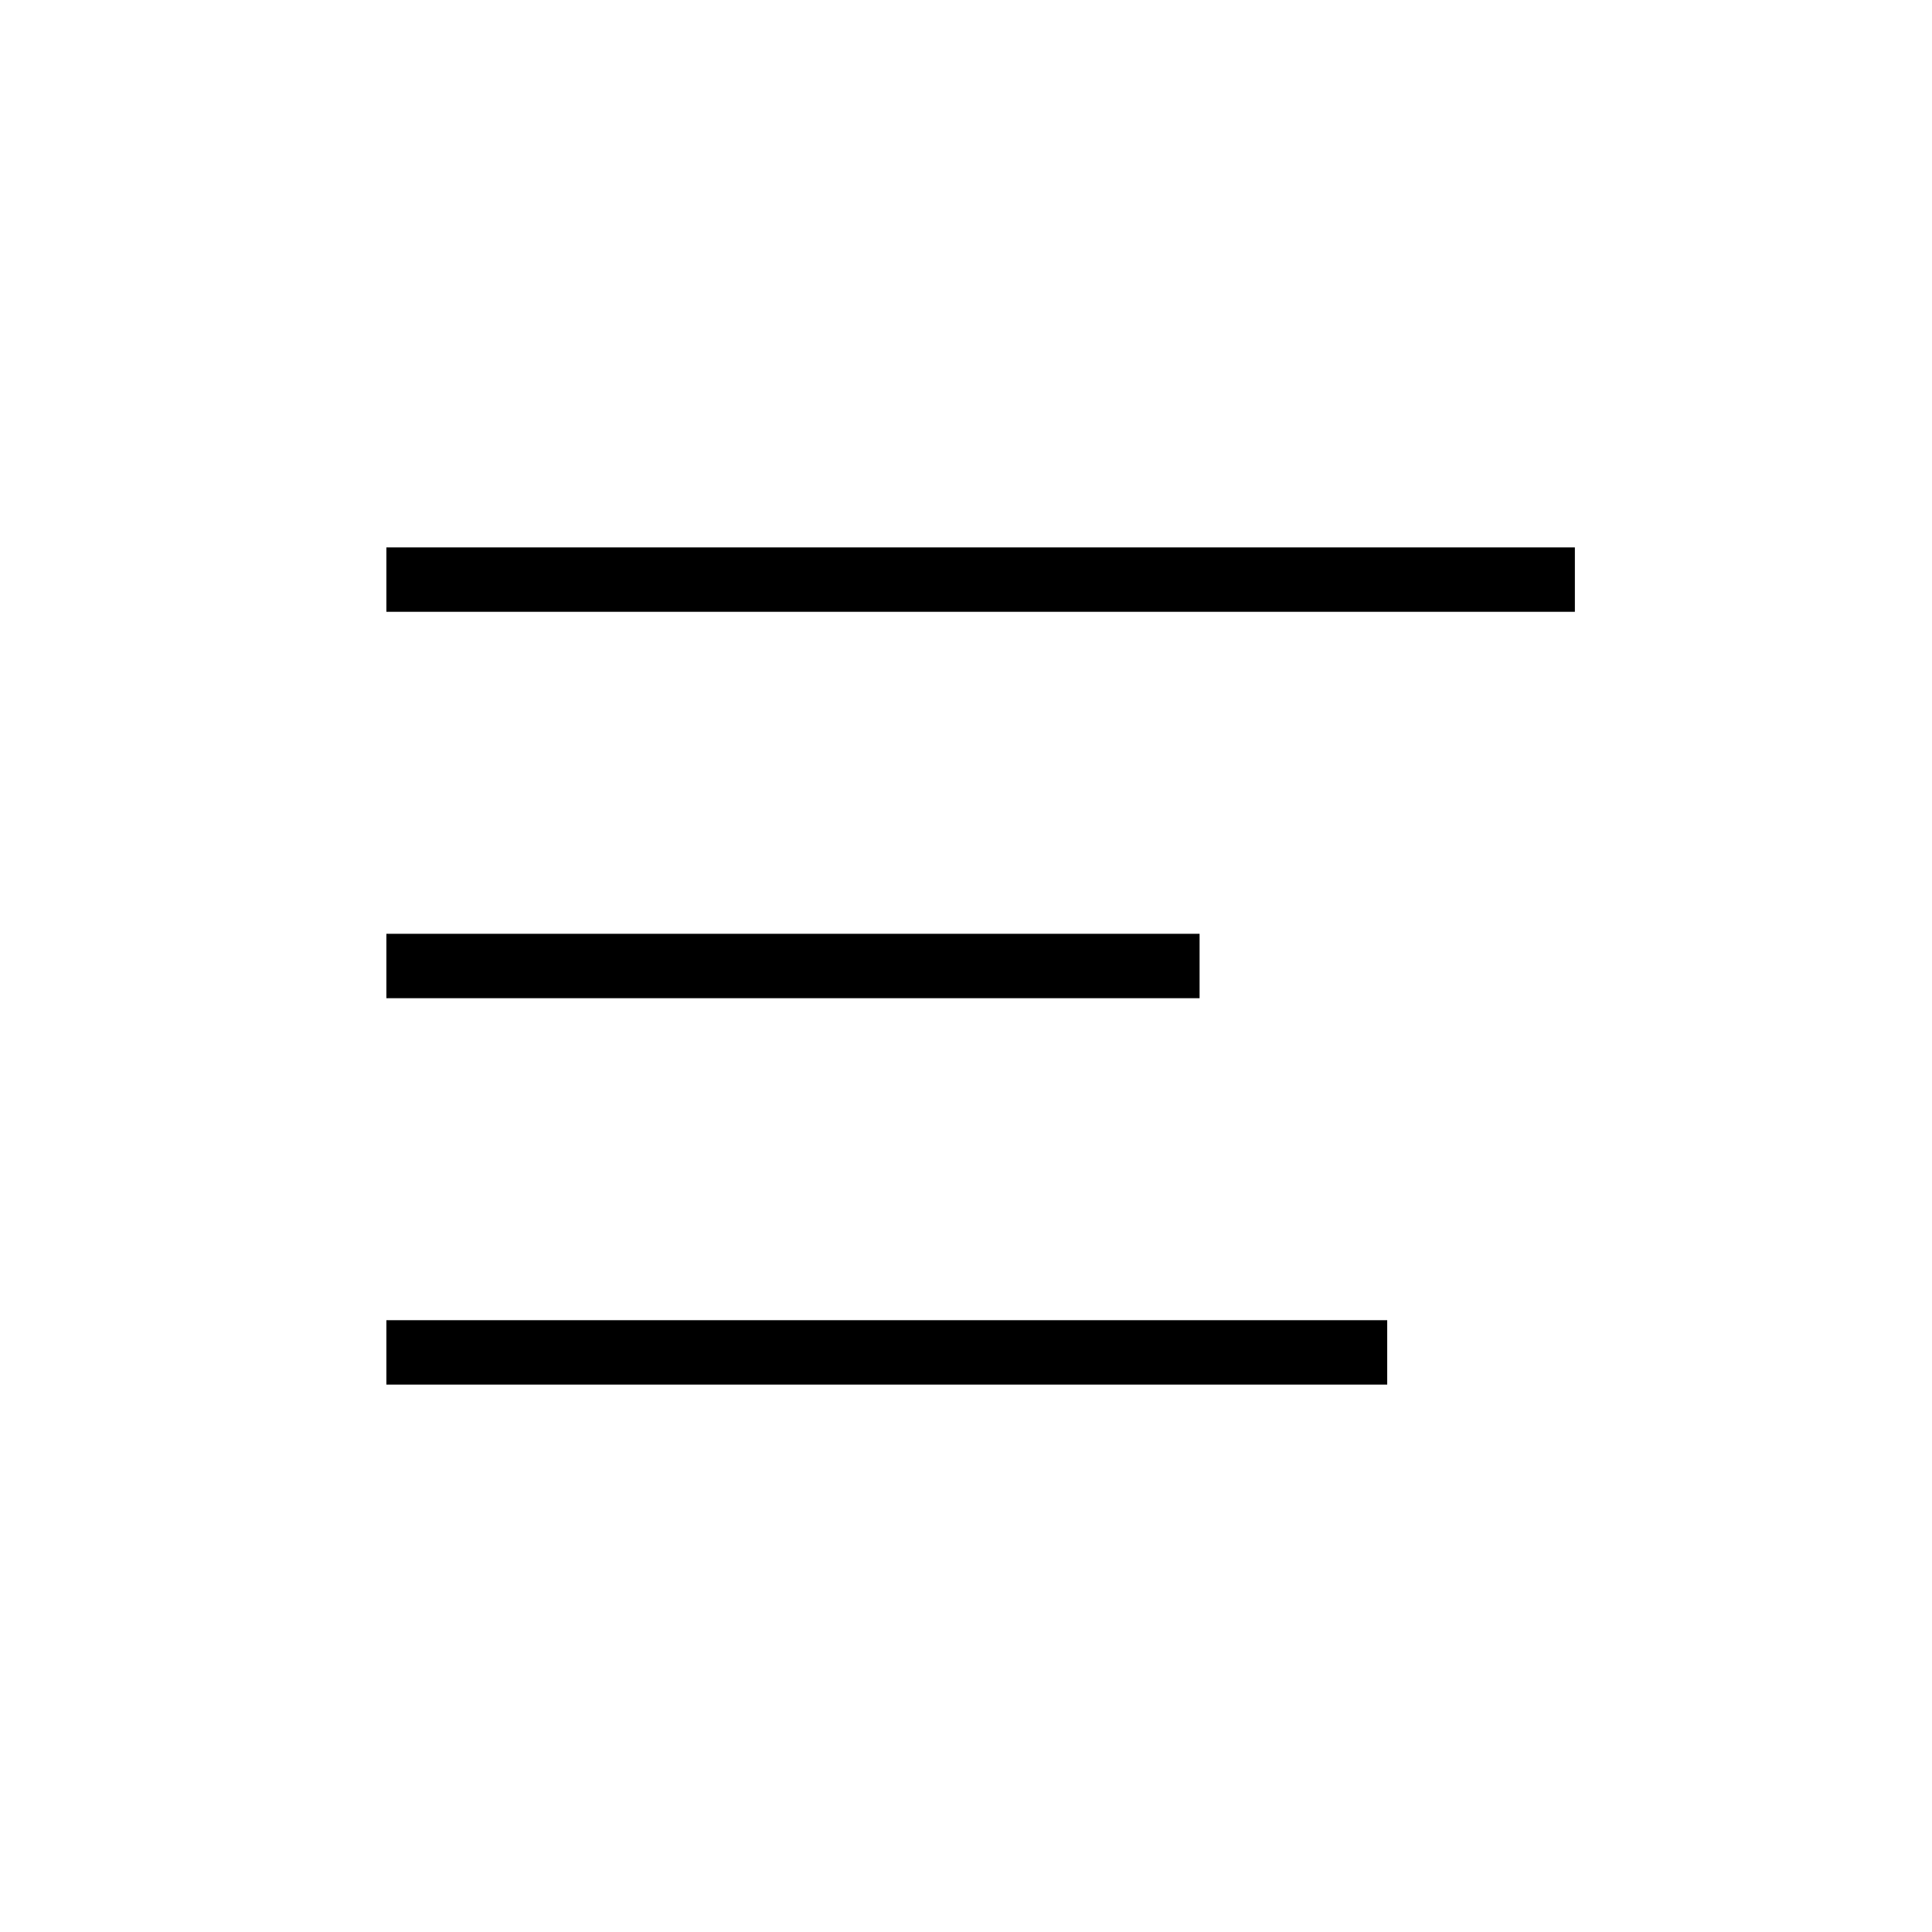 <svg width="60" height="60" viewBox="0 0 60 60" fill="none" xmlns="http://www.w3.org/2000/svg">
<path fill-rule="evenodd" clip-rule="evenodd" d="M12 17H48.909V19H12V17ZM12 29H37.254V31H12V29ZM43.081 41H12V43H43.081V41Z" fill="currentColor"/>
</svg>
